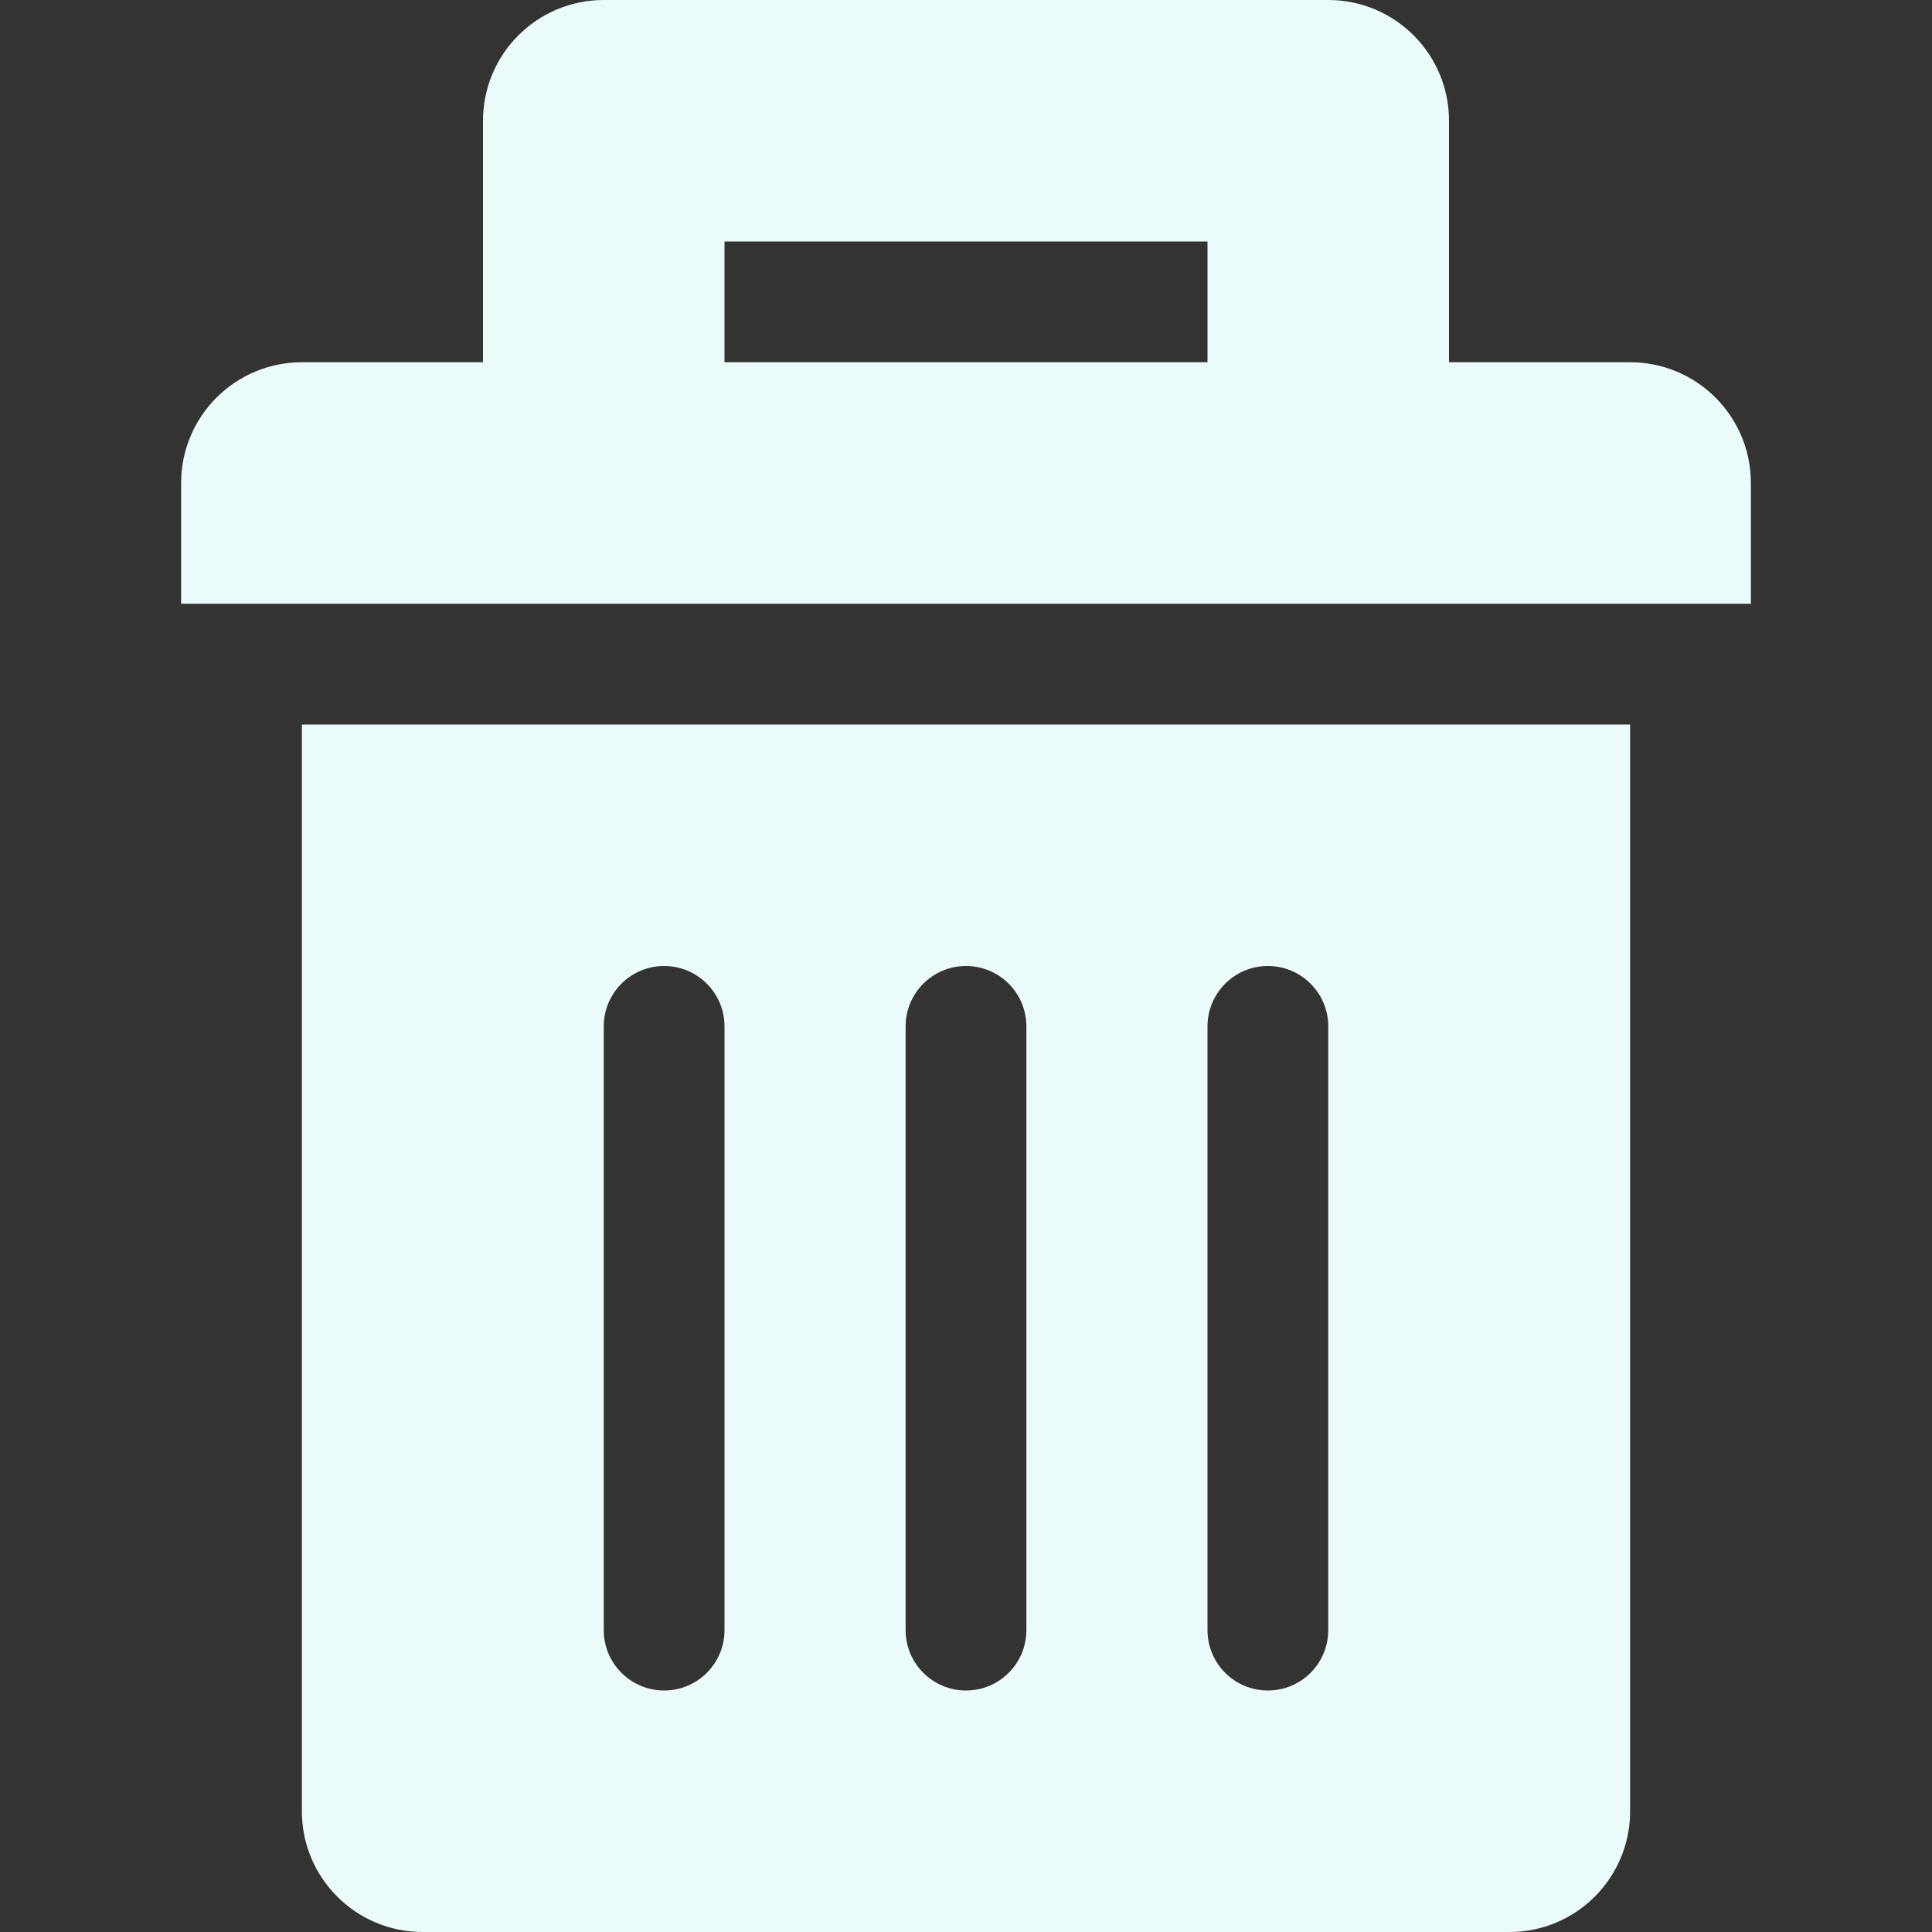 <?xml version="1.0" encoding="iso-8859-1"?>
<!-- Generator: Adobe Illustrator 18.0.0, SVG Export Plug-In . SVG Version: 6.00 Build 0)  -->
<!DOCTYPE svg PUBLIC "-//W3C//DTD SVG 1.1//EN" "http://www.w3.org/Graphics/SVG/1.1/DTD/svg11.dtd">
<svg fill="#ebfbfa" version="1.1" id="Capa_1" xmlns="http://www.w3.org/2000/svg" xmlns:xlink="http://www.w3.org/1999/xlink" x="0px" y="0px"
	 viewBox="0 0 512 512" style="enable-background:new 0 0 512 512;" xml:space="preserve">
<rect x="0" y="0" width="512" height="512" fill="#333333" stroke="none"/>
<g>
	<path d="M432,96h-48V32c0-17.672-14.328-32-32-32H160c-17.672,0-32,14.328-32,32v64H80c-17.672,0-32,14.328-32,32v32h416v-32
		C464,110.328,449.672,96,432,96z M192,96V64h128v32H192z"/>
	<path d="M80,480.004C80,497.676,94.324,512,111.996,512h288.012C417.676,512,432,497.676,432,480.008v-0.004V192H80V480.004z
		 M320,272c0-8.836,7.164-16,16-16s16,7.164,16,16v160c0,8.836-7.164,16-16,16s-16-7.164-16-16V272z M240,272
		c0-8.836,7.164-16,16-16s16,7.164,16,16v160c0,8.836-7.164,16-16,16s-16-7.164-16-16V272z M160,272c0-8.836,7.164-16,16-16
		s16,7.164,16,16v160c0,8.836-7.164,16-16,16s-16-7.164-16-16V272z"/>
</g>
<g>
</g>
<g>
</g>
<g>
</g>
<g>
</g>
<g>
</g>
<g>
</g>
<g>
</g>
<g>
</g>
<g>
</g>
<g>
</g>
<g>
</g>
<g>
</g>
<g>
</g>
<g>
</g>
<g>
</g>
</svg>
